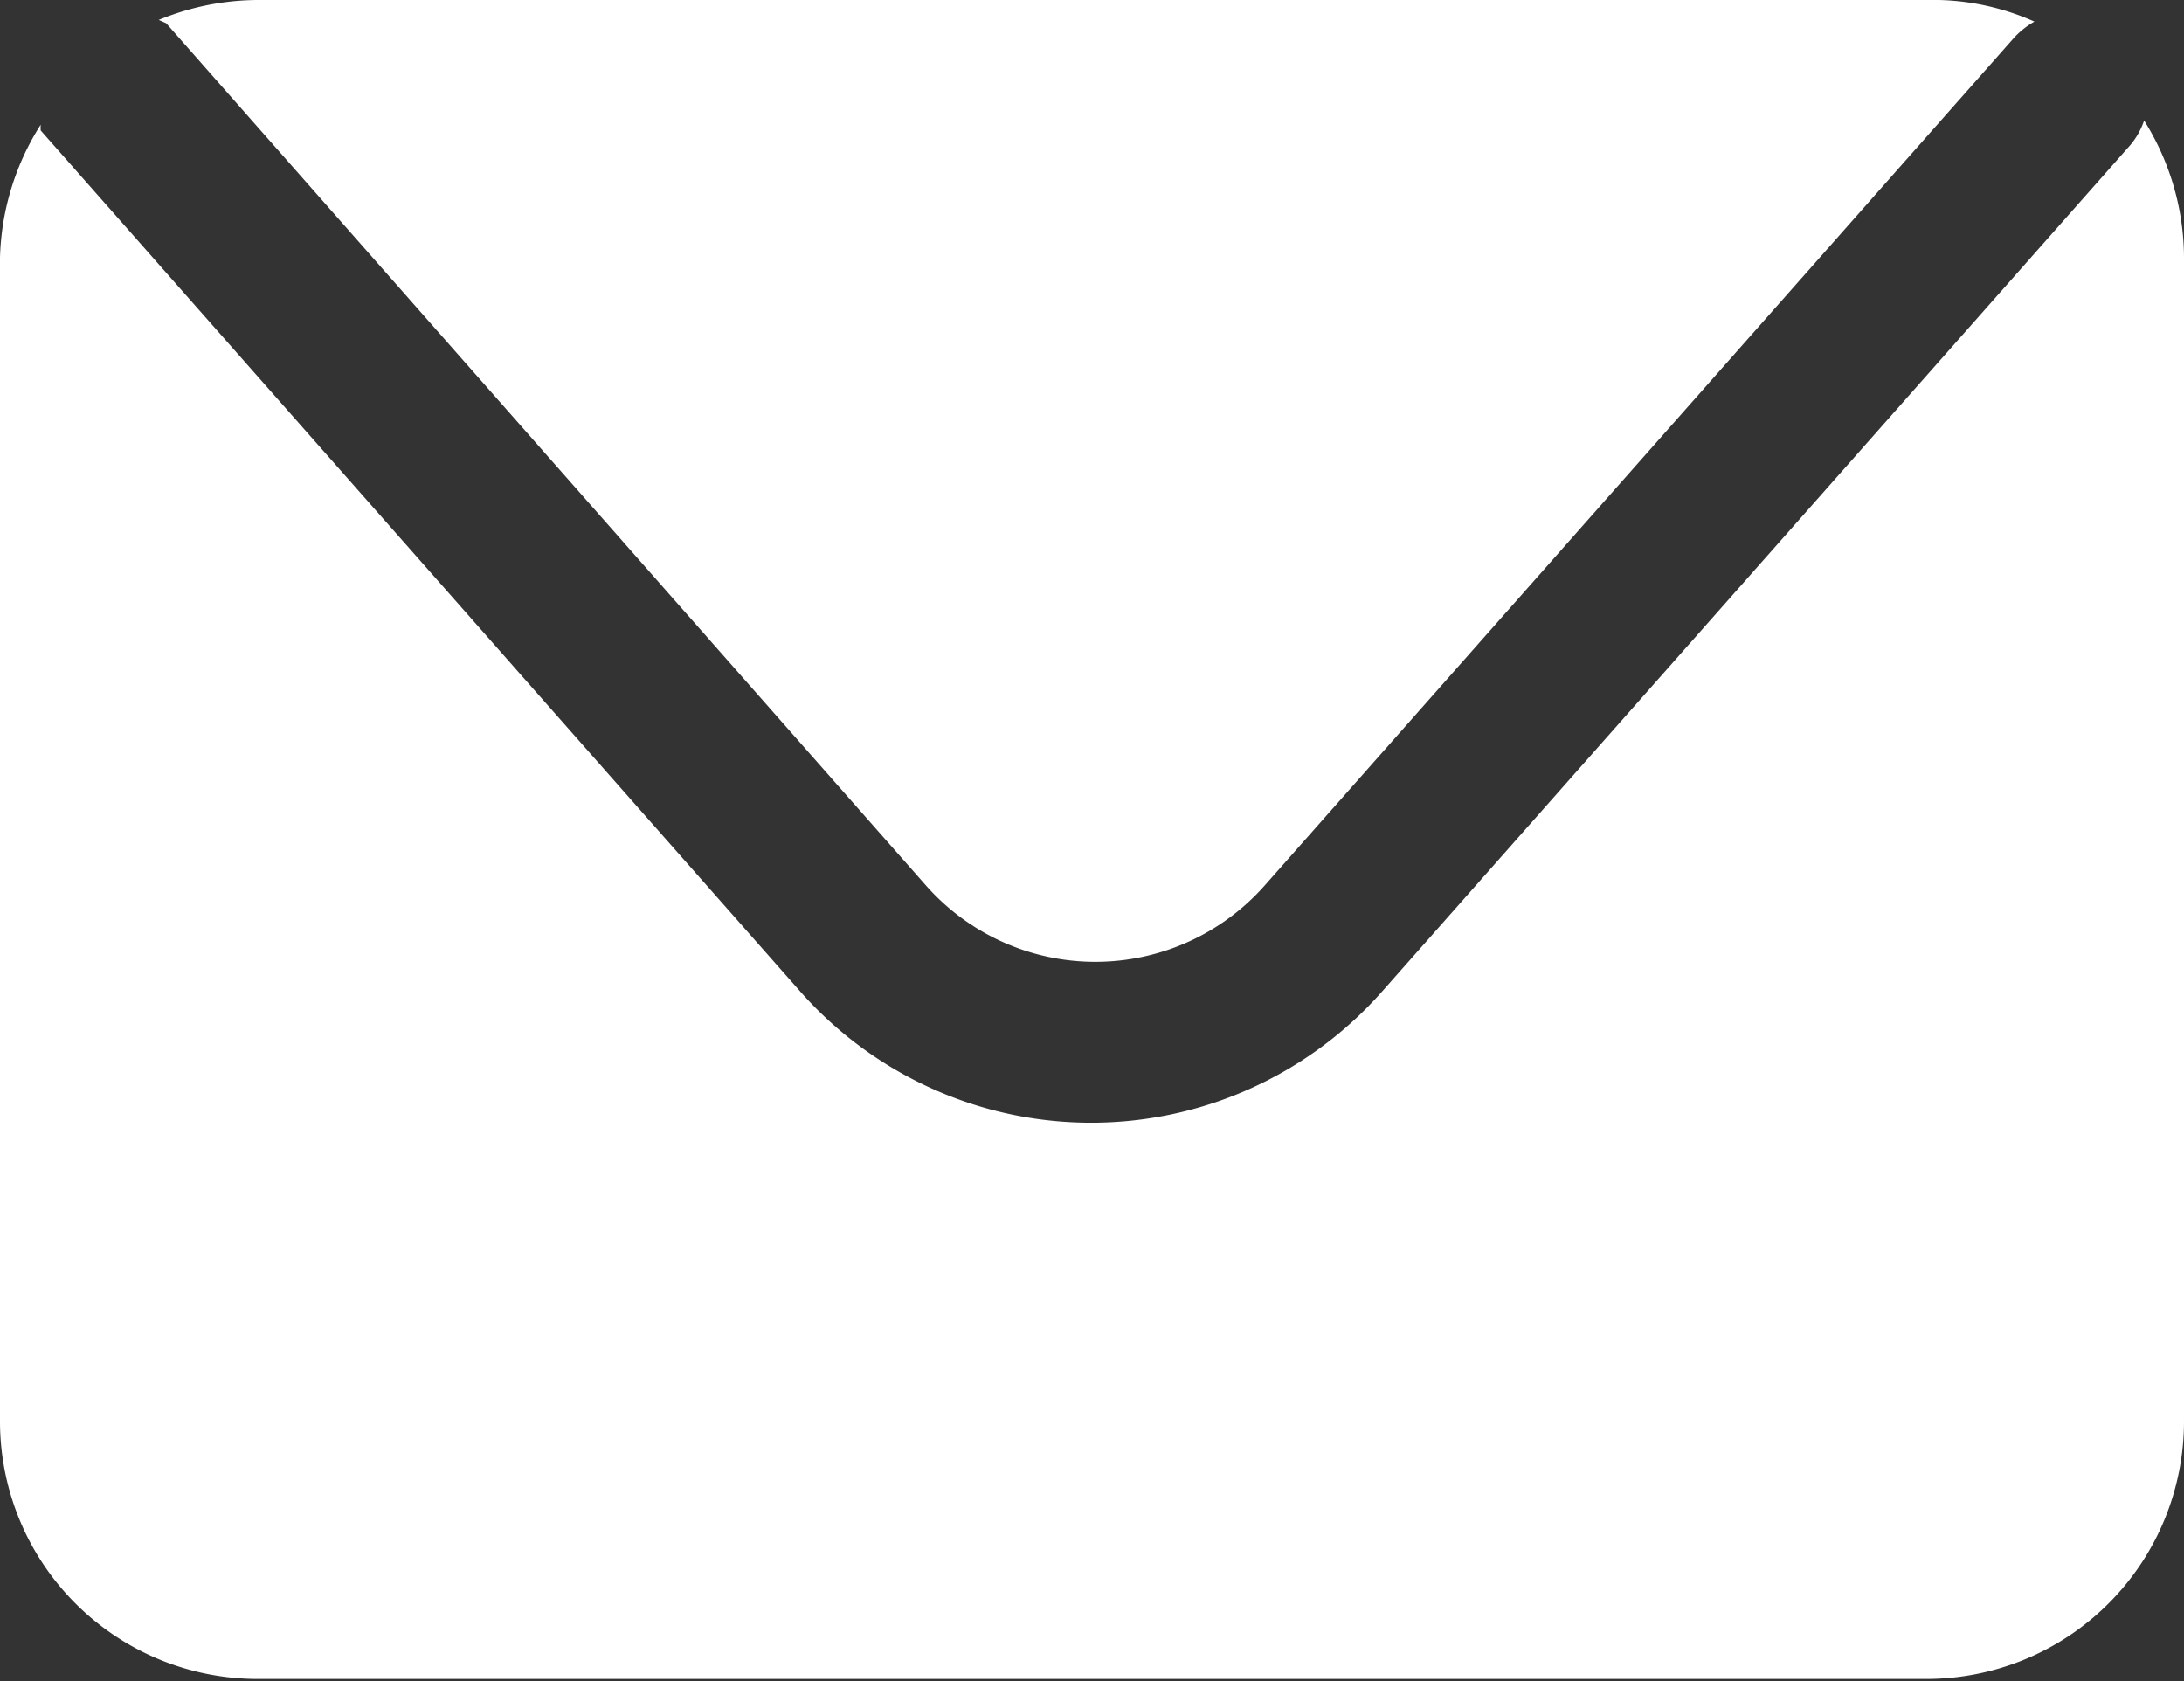 <svg xmlns="http://www.w3.org/2000/svg" viewBox="0 0 26.28 20.23">
    <rect x="0" y="0" width="26.28" height="20.23" fill="#333333" stroke="none"/>
    <title>email_1_icon</title>
    <g id="Layer_2" data-name="Layer 2">
        <g id="sign_in" data-name="sign in">
            <path
                d="M2,.28l9.13,10.36a2.72,2.72,0,0,0,4.1,0l9-10.18a1,1,0,0,1,.25-.2A3,3,0,0,0,23.18,0H3.1A3.16,3.16,0,0,0,1.91.24Z"
                style="fill:#fff" />
            <path
                d="M25.8,1.45a.9.9,0,0,1-.17.3l-9,10.18a4.67,4.67,0,0,1-7,0L.49,1.57a.43.43,0,0,1,0-.07A3.13,3.13,0,0,0,0,3.1v14a3.1,3.1,0,0,0,3.1,3.1H23.18a3.1,3.1,0,0,0,3.1-3.1V3.1A3.12,3.12,0,0,0,25.8,1.45Z"
                style="fill:#fff" />
        </g>
    </g>
</svg>